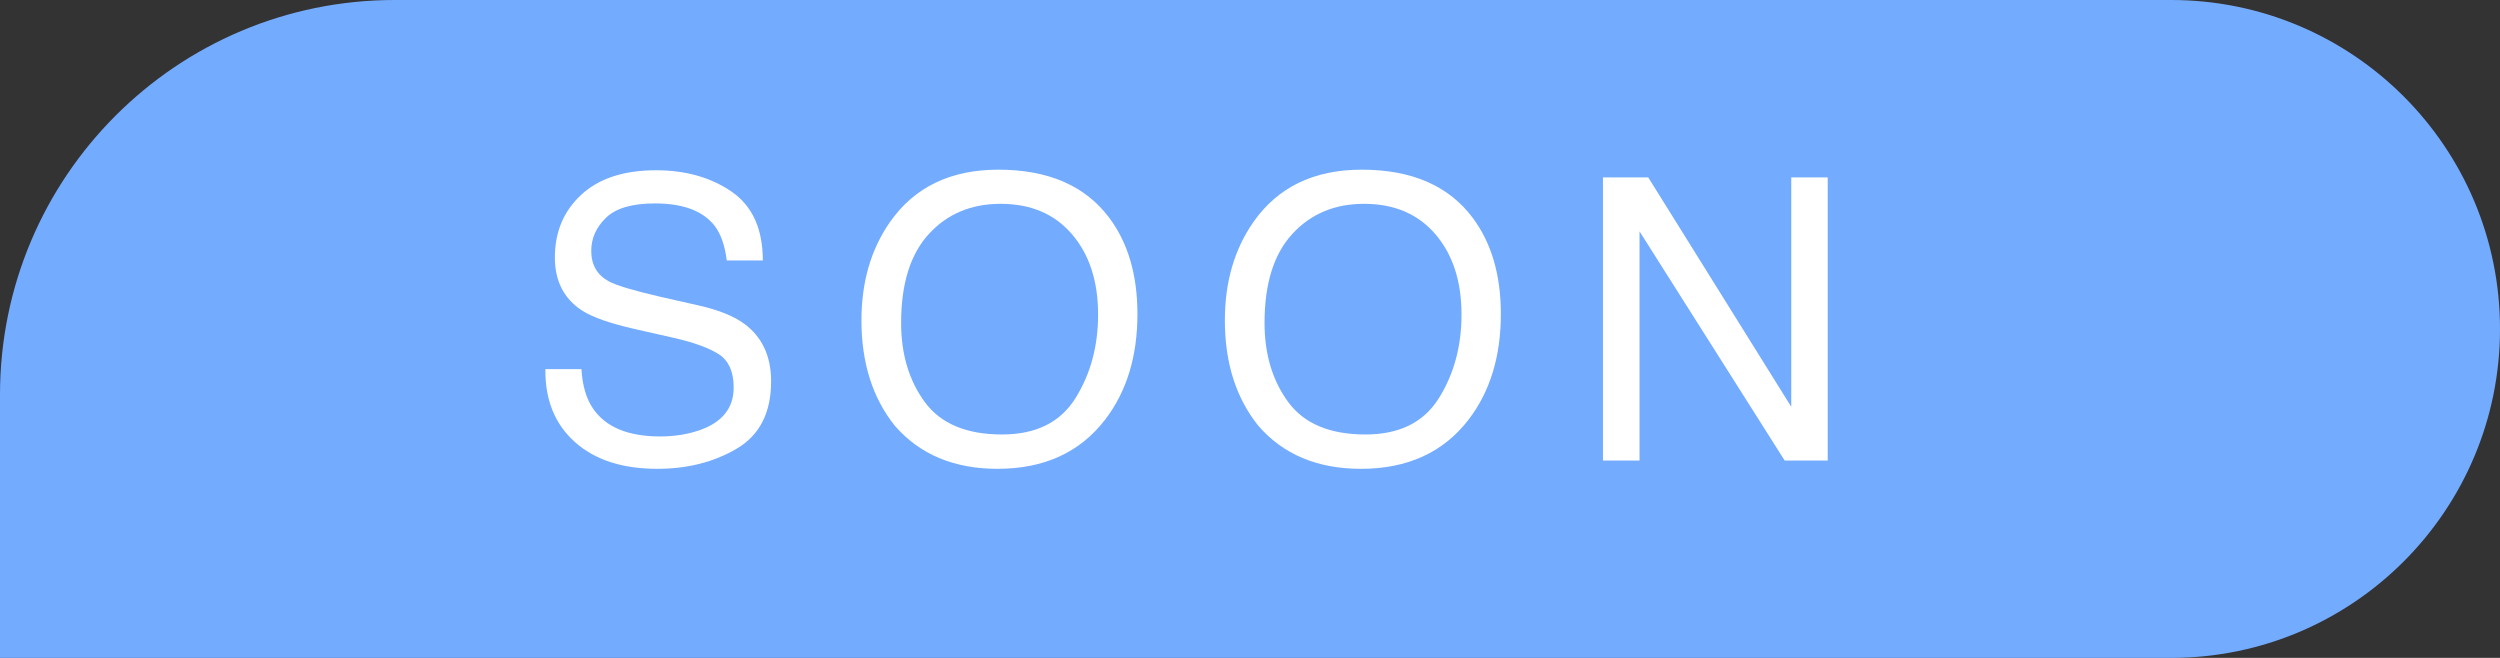 <?xml version="1.0" encoding="UTF-8"?>
<svg width="38px" height="10px" viewBox="0 0 38 10" version="1.1" xmlns="http://www.w3.org/2000/svg" xmlns:xlink="http://www.w3.org/1999/xlink">
    <rect x="0" y="0" width="38" height="10" fill="#333333" stroke="none"/>
    <title>Group 7</title>
    <g id="Page-1" stroke="none" stroke-width="1" fill="none" fill-rule="evenodd">
        <g id="TopScore-Dash-board-3-Copy" transform="translate(-110, -159)">
            <g id="Group-7" transform="translate(110, 159)">
                <path d="M6,0 L33,0 C35.761,-5.07265313e-16 38,2.239 38,5 C38,7.761 35.761,10 33,10 L0,10 L0,10 L0,6 C-4.05812251e-16,2.686 2.686,6.08718376e-16 6,0 Z" id="Rectangle" fill="#73ABFF"></path>
                <g id="Soon" transform="translate(8.29, 2.579)" fill="#FFFFFF" fill-rule="nonzero">
                    <path d="M0.548,3.032 C0.562,3.276 0.619,3.475 0.721,3.627 C0.914,3.912 1.255,4.055 1.743,4.055 C1.962,4.055 2.161,4.023 2.341,3.961 C2.689,3.84 2.862,3.623 2.862,3.311 C2.862,3.076 2.789,2.909 2.643,2.81 C2.494,2.712 2.262,2.627 1.945,2.555 L1.362,2.423 C0.982,2.337 0.712,2.242 0.554,2.139 C0.28,1.959 0.144,1.69 0.144,1.333 C0.144,0.946 0.278,0.629 0.545,0.381 C0.813,0.133 1.192,0.009 1.682,0.009 C2.133,0.009 2.516,0.118 2.832,0.335 C3.147,0.553 3.305,0.901 3.305,1.38 L2.757,1.38 C2.728,1.149 2.665,0.973 2.57,0.85 C2.392,0.625 2.09,0.513 1.664,0.513 C1.32,0.513 1.073,0.585 0.923,0.729 C0.773,0.874 0.697,1.042 0.697,1.233 C0.697,1.444 0.785,1.599 0.961,1.696 C1.076,1.759 1.337,1.837 1.743,1.931 L2.347,2.068 C2.638,2.135 2.862,2.226 3.021,2.341 C3.294,2.542 3.431,2.834 3.431,3.217 C3.431,3.693 3.257,4.034 2.911,4.239 C2.564,4.444 2.161,4.547 1.702,4.547 C1.167,4.547 0.748,4.41 0.445,4.137 C0.143,3.865 -0.006,3.497 0,3.032 L0.548,3.032 Z" id="Path"></path>
                    <path d="M6.884,0 C7.643,0 8.206,0.244 8.571,0.732 C8.856,1.113 8.999,1.601 8.999,2.194 C8.999,2.837 8.836,3.371 8.51,3.797 C8.127,4.297 7.581,4.547 6.872,4.547 C6.21,4.547 5.689,4.328 5.31,3.891 C4.973,3.469 4.804,2.936 4.804,2.291 C4.804,1.709 4.948,1.211 5.237,0.797 C5.608,0.266 6.157,0 6.884,0 Z M6.942,4.025 C7.456,4.025 7.828,3.841 8.057,3.473 C8.287,3.105 8.401,2.682 8.401,2.203 C8.401,1.697 8.269,1.29 8.004,0.981 C7.74,0.673 7.378,0.519 6.919,0.519 C6.474,0.519 6.11,0.671 5.829,0.977 C5.548,1.283 5.407,1.733 5.407,2.329 C5.407,2.806 5.528,3.208 5.769,3.535 C6.01,3.862 6.401,4.025 6.942,4.025 Z" id="Shape"></path>
                    <path d="M12.408,0 C13.168,0 13.73,0.244 14.095,0.732 C14.38,1.113 14.523,1.601 14.523,2.194 C14.523,2.837 14.36,3.371 14.034,3.797 C13.651,4.297 13.105,4.547 12.396,4.547 C11.734,4.547 11.213,4.328 10.835,3.891 C10.497,3.469 10.328,2.936 10.328,2.291 C10.328,1.709 10.472,1.211 10.761,0.797 C11.132,0.266 11.681,0 12.408,0 Z M12.466,4.025 C12.98,4.025 13.352,3.841 13.581,3.473 C13.811,3.105 13.925,2.682 13.925,2.203 C13.925,1.697 13.793,1.29 13.528,0.981 C13.264,0.673 12.902,0.519 12.443,0.519 C11.998,0.519 11.634,0.671 11.353,0.977 C11.072,1.283 10.931,1.733 10.931,2.329 C10.931,2.806 11.052,3.208 11.293,3.535 C11.534,3.862 11.925,4.025 12.466,4.025 Z" id="Shape"></path>
                    <path d="M16.075,0.117 L16.763,0.117 L18.937,3.604 L18.937,0.117 L19.491,0.117 L19.491,4.421 L18.837,4.421 L16.631,0.938 L16.631,4.421 L16.075,4.421 L16.075,0.117 Z" id="Path"></path>
                </g>
            </g>
        </g>
    </g>
</svg>